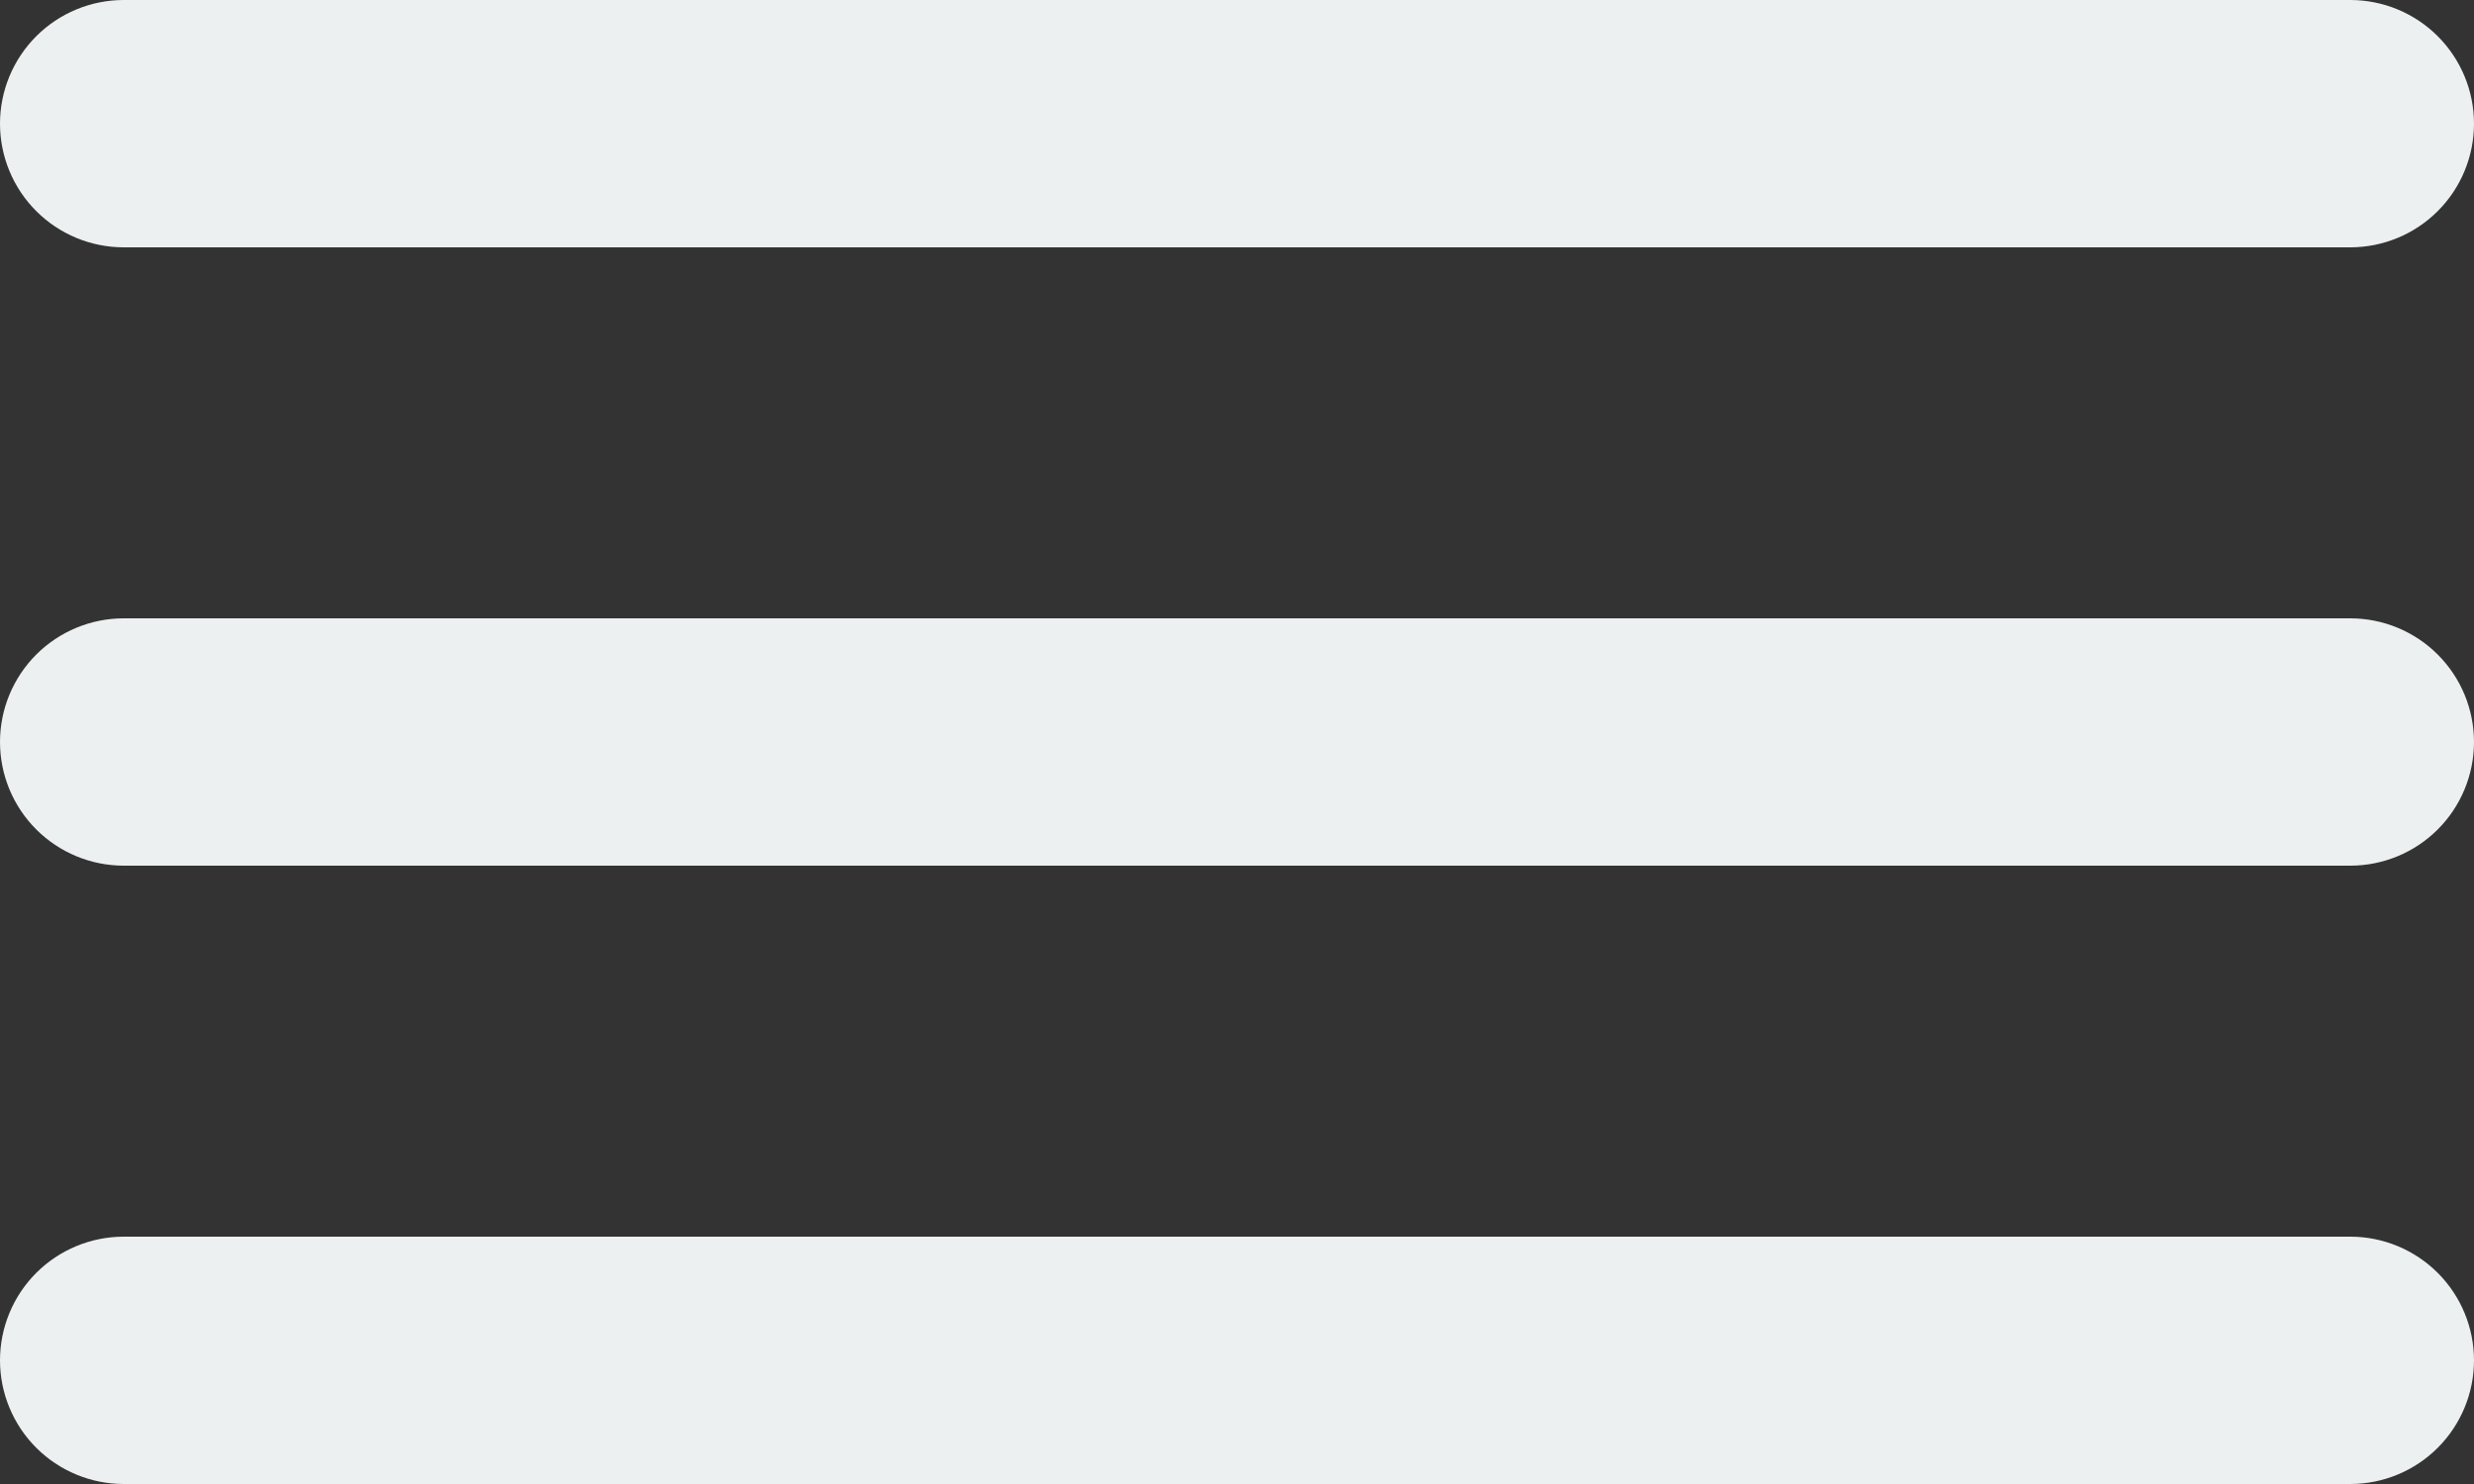 <svg width="40" height="24" viewBox="0 0 40 24" fill="none" xmlns="http://www.w3.org/2000/svg">
<rect x="0" y="0" width="40" height="24" fill="#333333" stroke="none"/>
<path fill-rule="evenodd" clip-rule="evenodd" d="M40 2C40 1.47 39.789 0.961 39.414 0.586C39.039 0.211 38.53 0 38 0H2C1.47 0 0.961 0.211 0.586 0.586C0.211 0.961 3.8147e-06 1.47 3.8147e-06 2C3.8147e-06 2.53 0.211 3.039 0.586 3.414C0.961 3.789 1.47 4 2 4H38C38.53 4 39.039 3.789 39.414 3.414C39.789 3.039 40 2.53 40 2ZM40 12C40 11.47 39.789 10.961 39.414 10.586C39.039 10.211 38.53 10 38 10H2C1.47 10 0.961 10.211 0.586 10.586C0.211 10.961 3.8147e-06 11.47 3.8147e-06 12C3.8147e-06 12.53 0.211 13.039 0.586 13.414C0.961 13.789 1.47 14 2 14H38C38.53 14 39.039 13.789 39.414 13.414C39.789 13.039 40 12.53 40 12ZM38 20C38.53 20 39.039 20.211 39.414 20.586C39.789 20.961 40 21.47 40 22C40 22.53 39.789 23.039 39.414 23.414C39.039 23.789 38.53 24 38 24H2C1.47 24 0.961 23.789 0.586 23.414C0.211 23.039 3.8147e-06 22.53 3.8147e-06 22C3.8147e-06 21.47 0.211 20.961 0.586 20.586C0.961 20.211 1.47 20 2 20H38Z" fill="#ECF0F1"/>
</svg>
